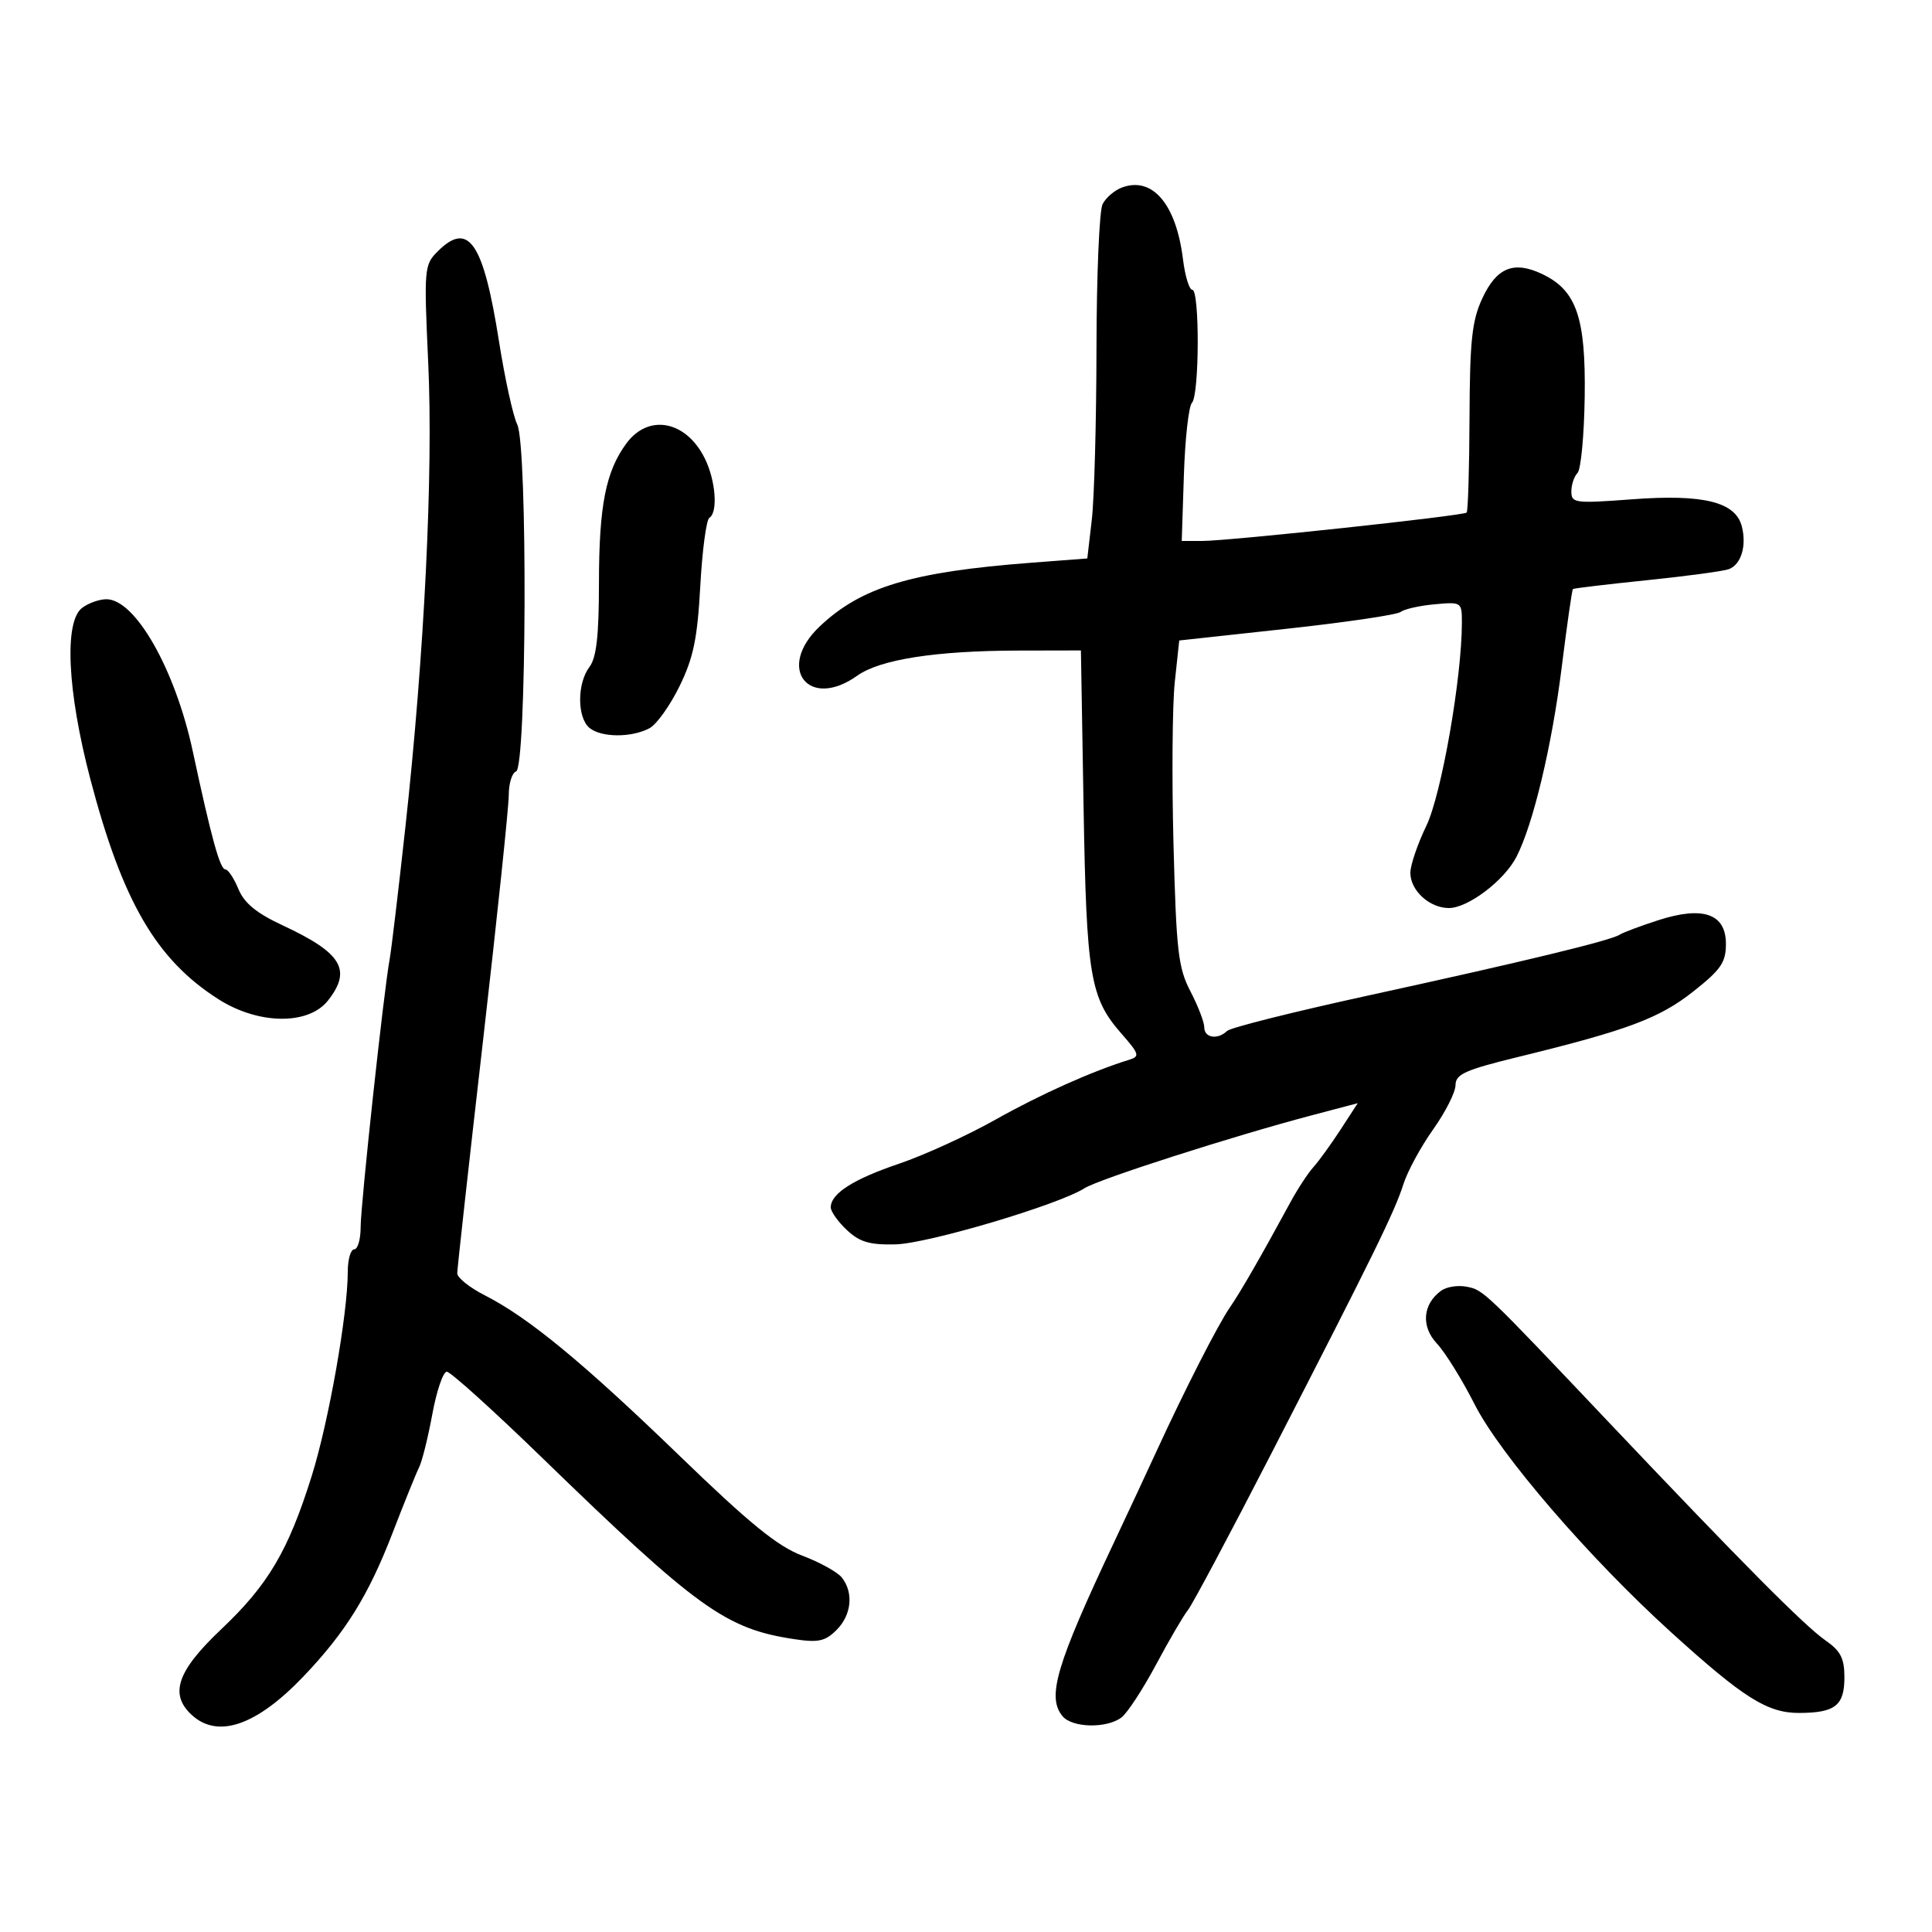 <svg xmlns="http://www.w3.org/2000/svg" width="300" height="300" viewBox="0 0 300 300" version="1.1">
	<path d="M 174.224 29.113 C 173.073 29.539, 171.716 30.700, 171.209 31.694 C 170.702 32.687, 170.276 42.762, 170.261 54.083 C 170.247 65.404, 169.920 77.378, 169.536 80.692 L 168.836 86.718 160.168 87.378 C 141.515 88.801, 133.727 91.149, 127.250 97.304 C 120.481 103.736, 125.539 110.312, 133.109 104.922 C 136.664 102.391, 145.296 101.047, 158.172 101.020 L 167.844 101 168.256 125.250 C 168.704 151.609, 169.263 154.953, 174.153 160.521 C 176.907 163.658, 177.020 164.042, 175.348 164.557 C 169.617 166.321, 161.580 169.920, 154.586 173.853 C 150.218 176.309, 143.477 179.390, 139.606 180.700 C 132.492 183.107, 129 185.340, 129 187.481 C 129 188.125, 130.123 189.707, 131.496 190.996 C 133.482 192.862, 135.023 193.318, 139.031 193.227 C 144.054 193.112, 164.369 187.084, 168.390 184.514 C 170.596 183.104, 191.353 176.443, 203.664 173.193 L 210.828 171.302 208.164 175.401 C 206.699 177.655, 204.802 180.276, 203.949 181.225 C 203.096 182.174, 201.477 184.649, 200.351 186.725 C 195.858 195.011, 192.630 200.621, 190.986 203 C 189.124 205.694, 183.948 215.842, 179.510 225.500 C 177.994 228.800, 175.056 235.100, 172.981 239.500 C 163.990 258.567, 162.525 263.518, 164.992 266.490 C 166.502 268.309, 171.862 268.422, 174.148 266.683 C 175.054 265.993, 177.471 262.295, 179.520 258.465 C 181.568 254.634, 183.795 250.825, 184.468 250 C 185.141 249.175, 191.012 238.150, 197.516 225.500 C 213.391 194.621, 216.567 188.144, 217.922 183.875 C 218.555 181.881, 220.631 178.058, 222.536 175.378 C 224.441 172.699, 226.005 169.605, 226.011 168.503 C 226.020 166.801, 227.486 166.142, 235.761 164.118 C 252.723 159.970, 257.668 158.121, 262.936 153.956 C 267.232 150.560, 268 149.441, 268 146.575 C 268 141.885, 264.465 140.644, 257.499 142.889 C 254.750 143.775, 252.050 144.788, 251.500 145.141 C 250.069 146.059, 236.672 149.299, 212.500 154.574 C 200.950 157.094, 191.073 159.571, 190.550 160.078 C 189.090 161.494, 187 161.172, 187 159.531 C 187 158.723, 186.035 156.210, 184.856 153.948 C 182.952 150.295, 182.657 147.736, 182.220 131.095 C 181.950 120.788, 182.040 109.453, 182.420 105.905 L 183.111 99.454 199.805 97.635 C 208.987 96.635, 216.950 95.459, 217.500 95.021 C 218.050 94.583, 220.412 94.050, 222.750 93.836 C 226.952 93.452, 227 93.484, 227 96.672 C 227 105.239, 223.830 123.362, 221.480 128.234 C 220.116 131.061, 219 134.345, 219 135.532 C 219 138.281, 221.976 141, 224.984 141 C 227.942 141, 233.563 136.747, 235.464 133.070 C 238.061 128.048, 240.988 115.793, 242.504 103.591 C 243.319 97.041, 244.101 91.585, 244.242 91.466 C 244.384 91.347, 249.563 90.730, 255.751 90.093 C 261.939 89.457, 267.660 88.684, 268.463 88.376 C 270.365 87.646, 271.236 84.787, 270.477 81.763 C 269.517 77.938, 264.527 76.699, 253.434 77.531 C 244.554 78.196, 244 78.125, 244 76.319 C 244 75.264, 244.430 73.970, 244.956 73.444 C 245.482 72.918, 245.984 67.617, 246.071 61.664 C 246.252 49.294, 244.796 45.080, 239.468 42.552 C 235.048 40.454, 232.385 41.543, 230.159 46.357 C 228.563 49.807, 228.233 52.901, 228.185 64.853 C 228.154 72.747, 227.954 79.379, 227.741 79.592 C 227.242 80.092, 190.842 84, 186.675 84.001 L 183.500 84.002 183.834 73.751 C 184.018 68.113, 184.581 63.072, 185.084 62.550 C 186.245 61.345, 186.297 45, 185.139 45 C 184.666 45, 184.015 42.863, 183.692 40.250 C 182.636 31.694, 178.954 27.363, 174.224 29.113 M 67.961 39.039 C 65.868 41.132, 65.821 41.687, 66.495 56.351 C 67.284 73.499, 65.905 101.486, 62.941 128.500 C 61.855 138.400, 60.755 147.625, 60.498 149 C 59.611 153.727, 56 187.081, 56 190.539 C 56 192.443, 55.550 194, 55 194 C 54.450 194, 54 195.578, 54 197.507 C 54 204.011, 51.044 220.758, 48.413 229.158 C 44.759 240.822, 41.653 246.085, 34.339 253.002 C 27.472 259.497, 26.252 263.108, 29.829 266.345 C 33.873 270.005, 39.863 267.919, 47.110 260.328 C 53.660 253.467, 57.215 247.740, 60.971 238 C 62.773 233.325, 64.625 228.747, 65.085 227.826 C 65.546 226.905, 66.468 223.192, 67.134 219.576 C 67.800 215.959, 68.811 213, 69.379 213 C 69.947 213, 76.556 218.962, 84.067 226.250 C 108.352 249.814, 112.684 252.930, 123.385 254.535 C 127.078 255.089, 128.147 254.853, 129.901 253.099 C 132.231 250.769, 132.578 247.312, 130.718 244.958 C 130.048 244.110, 127.278 242.579, 124.563 241.554 C 120.751 240.116, 116.421 236.593, 105.563 226.096 C 90.527 211.560, 82.067 204.589, 75.250 201.121 C 72.913 199.932, 71 198.400, 71 197.716 C 71 197.032, 72.800 180.791, 75 161.625 C 77.200 142.458, 79 125.289, 79 123.471 C 79 121.654, 79.511 119.996, 80.136 119.788 C 81.775 119.242, 81.944 69.255, 80.319 65.922 C 79.669 64.590, 78.393 58.775, 77.483 53 C 75.058 37.614, 72.758 34.242, 67.961 39.039 M 97.281 68.834 C 94.057 73.195, 93.012 78.505, 93.006 90.559 C 93.001 98.728, 92.616 102.125, 91.532 103.559 C 89.600 106.113, 89.601 111.424, 91.535 113.029 C 93.357 114.541, 98.078 114.564, 100.861 113.074 C 101.954 112.490, 104.048 109.558, 105.515 106.559 C 107.675 102.145, 108.289 99.184, 108.739 91.021 C 109.044 85.474, 109.678 80.699, 110.147 80.409 C 111.520 79.561, 111.130 74.568, 109.424 71.148 C 106.513 65.312, 100.703 64.205, 97.281 68.834 M 12.750 94.392 C 9.930 96.533, 10.452 107.365, 14.033 121 C 19.028 140.018, 24.282 149.035, 33.946 155.175 C 40.155 159.121, 47.905 159.207, 50.927 155.365 C 54.677 150.598, 53.096 147.977, 43.886 143.686 C 39.809 141.786, 37.927 140.239, 37.014 138.035 C 36.323 136.366, 35.415 135, 34.997 135 C 34.165 135, 32.835 130.183, 29.938 116.677 C 27.204 103.930, 20.997 93.016, 16.500 93.049 C 15.400 93.057, 13.713 93.661, 12.750 94.392 M 223.781 200.418 C 220.900 202.525, 220.627 205.975, 223.132 208.640 C 224.408 209.998, 227.038 214.237, 228.976 218.059 C 232.940 225.876, 246.741 241.890, 259.457 253.429 C 270.753 263.679, 274.443 266.003, 279.390 265.985 C 284.968 265.964, 286.400 264.834, 286.400 260.451 C 286.400 257.502, 285.811 256.357, 283.450 254.714 C 280.206 252.457, 270.581 242.769, 250 221.046 C 230.315 200.268, 230.348 200.300, 227.701 199.794 C 226.364 199.538, 224.600 199.819, 223.781 200.418" stroke="none" fill="black" fill-rule="evenodd"/>
</svg>